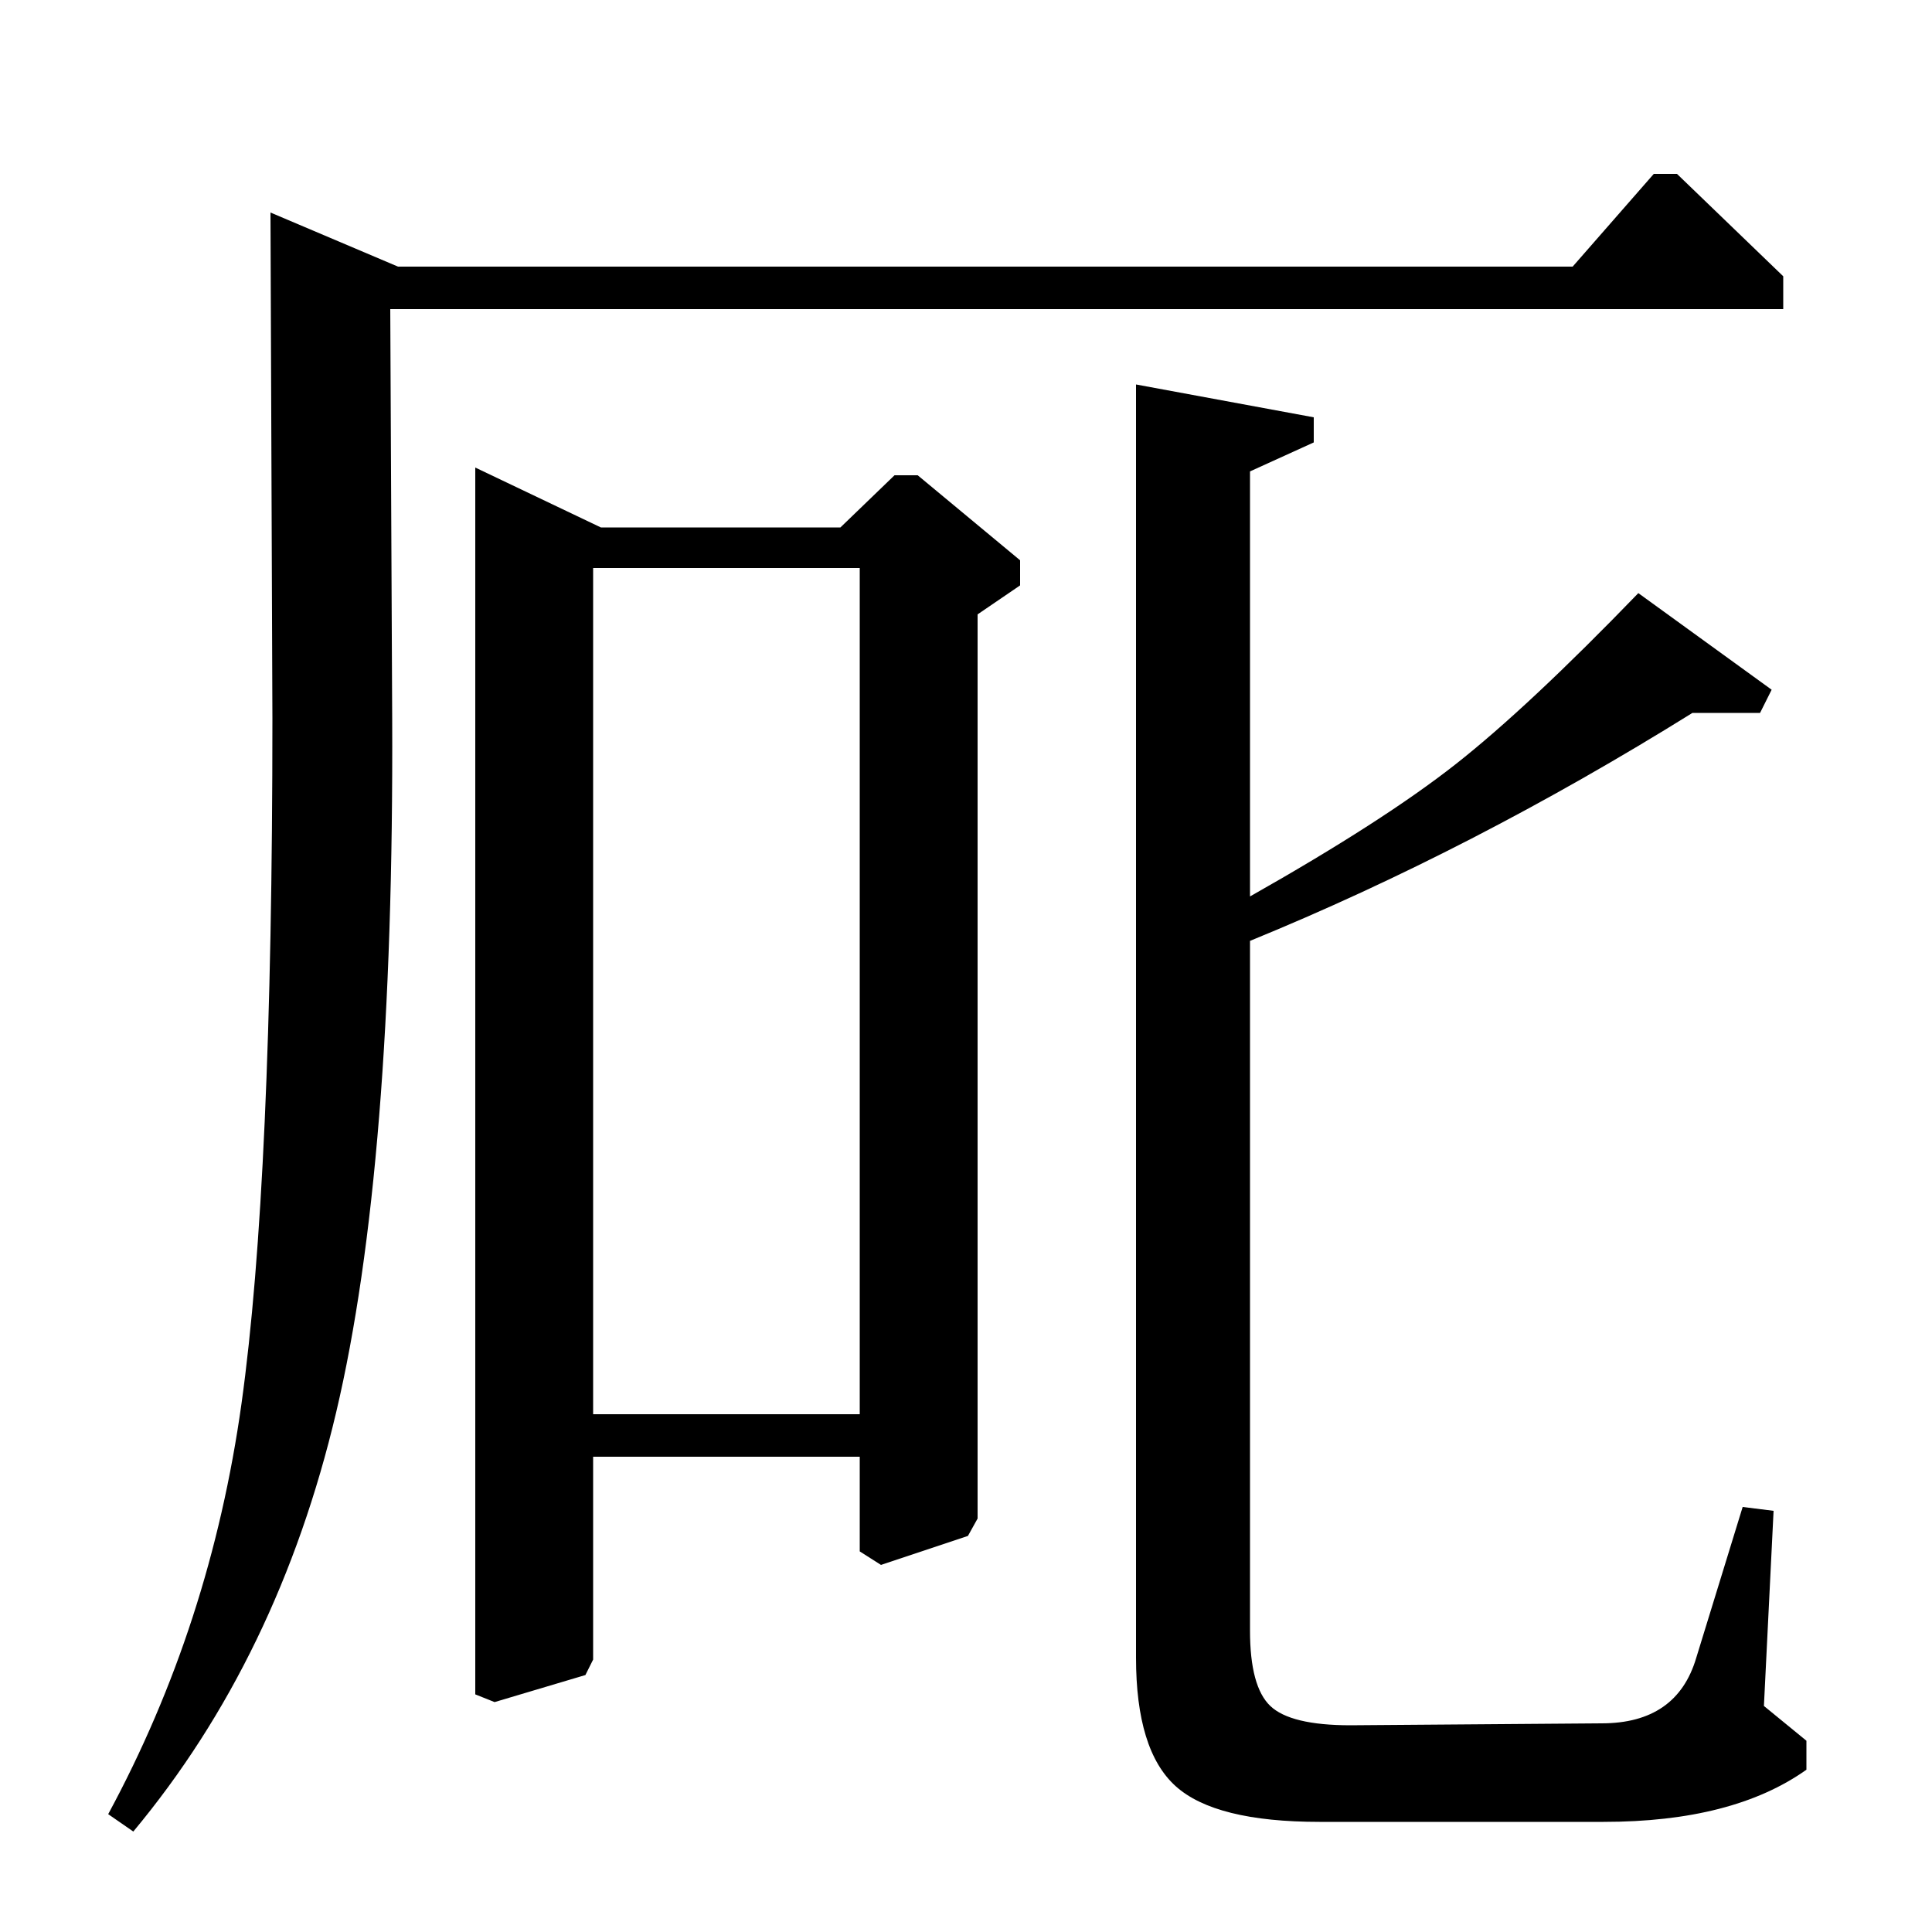 <?xml version="1.0" standalone="no"?>
<!DOCTYPE svg PUBLIC "-//W3C//DTD SVG 1.1//EN" "http://www.w3.org/Graphics/SVG/1.1/DTD/svg11.dtd" >
<svg xmlns="http://www.w3.org/2000/svg" xmlns:xlink="http://www.w3.org/1999/xlink" version="1.1" viewBox="0 -140 1000 1000">
  <g transform="matrix(1 0 0 -1 0 860)">
   <path fill="currentColor"
d="M435 727l28 27h12l53 -44v-13l-22 -15v-468l-5 -9l-45 -15l-11 7v49h-138v-105l-4 -8l-47 -14l-10 4v635l65 -31h124zM445 706h-138v-438h138v438zM647 756v-220q69 39 106.5 68.5t94.5 88.5l69 -50l-6 -12h-35q-114 -71 -229 -118v-357q0 -29 10.5 -39t41.5 -10l130 1
q39 0 49 34l24 78l16 -2l-5 -101l22 -18v-15q-38 -27 -105 -27h-147q-54 0 -74.5 18.5t-20.5 66.5v659l92 -17v-13zM923 840h-721l1 -212q1 -232 -29 -359t-105 -217l-13 9q53 98 69 212.5t16 354.5l-1 262l66 -28h608l42 48h12l55 -53v-17z" />
  </g>

</svg>
